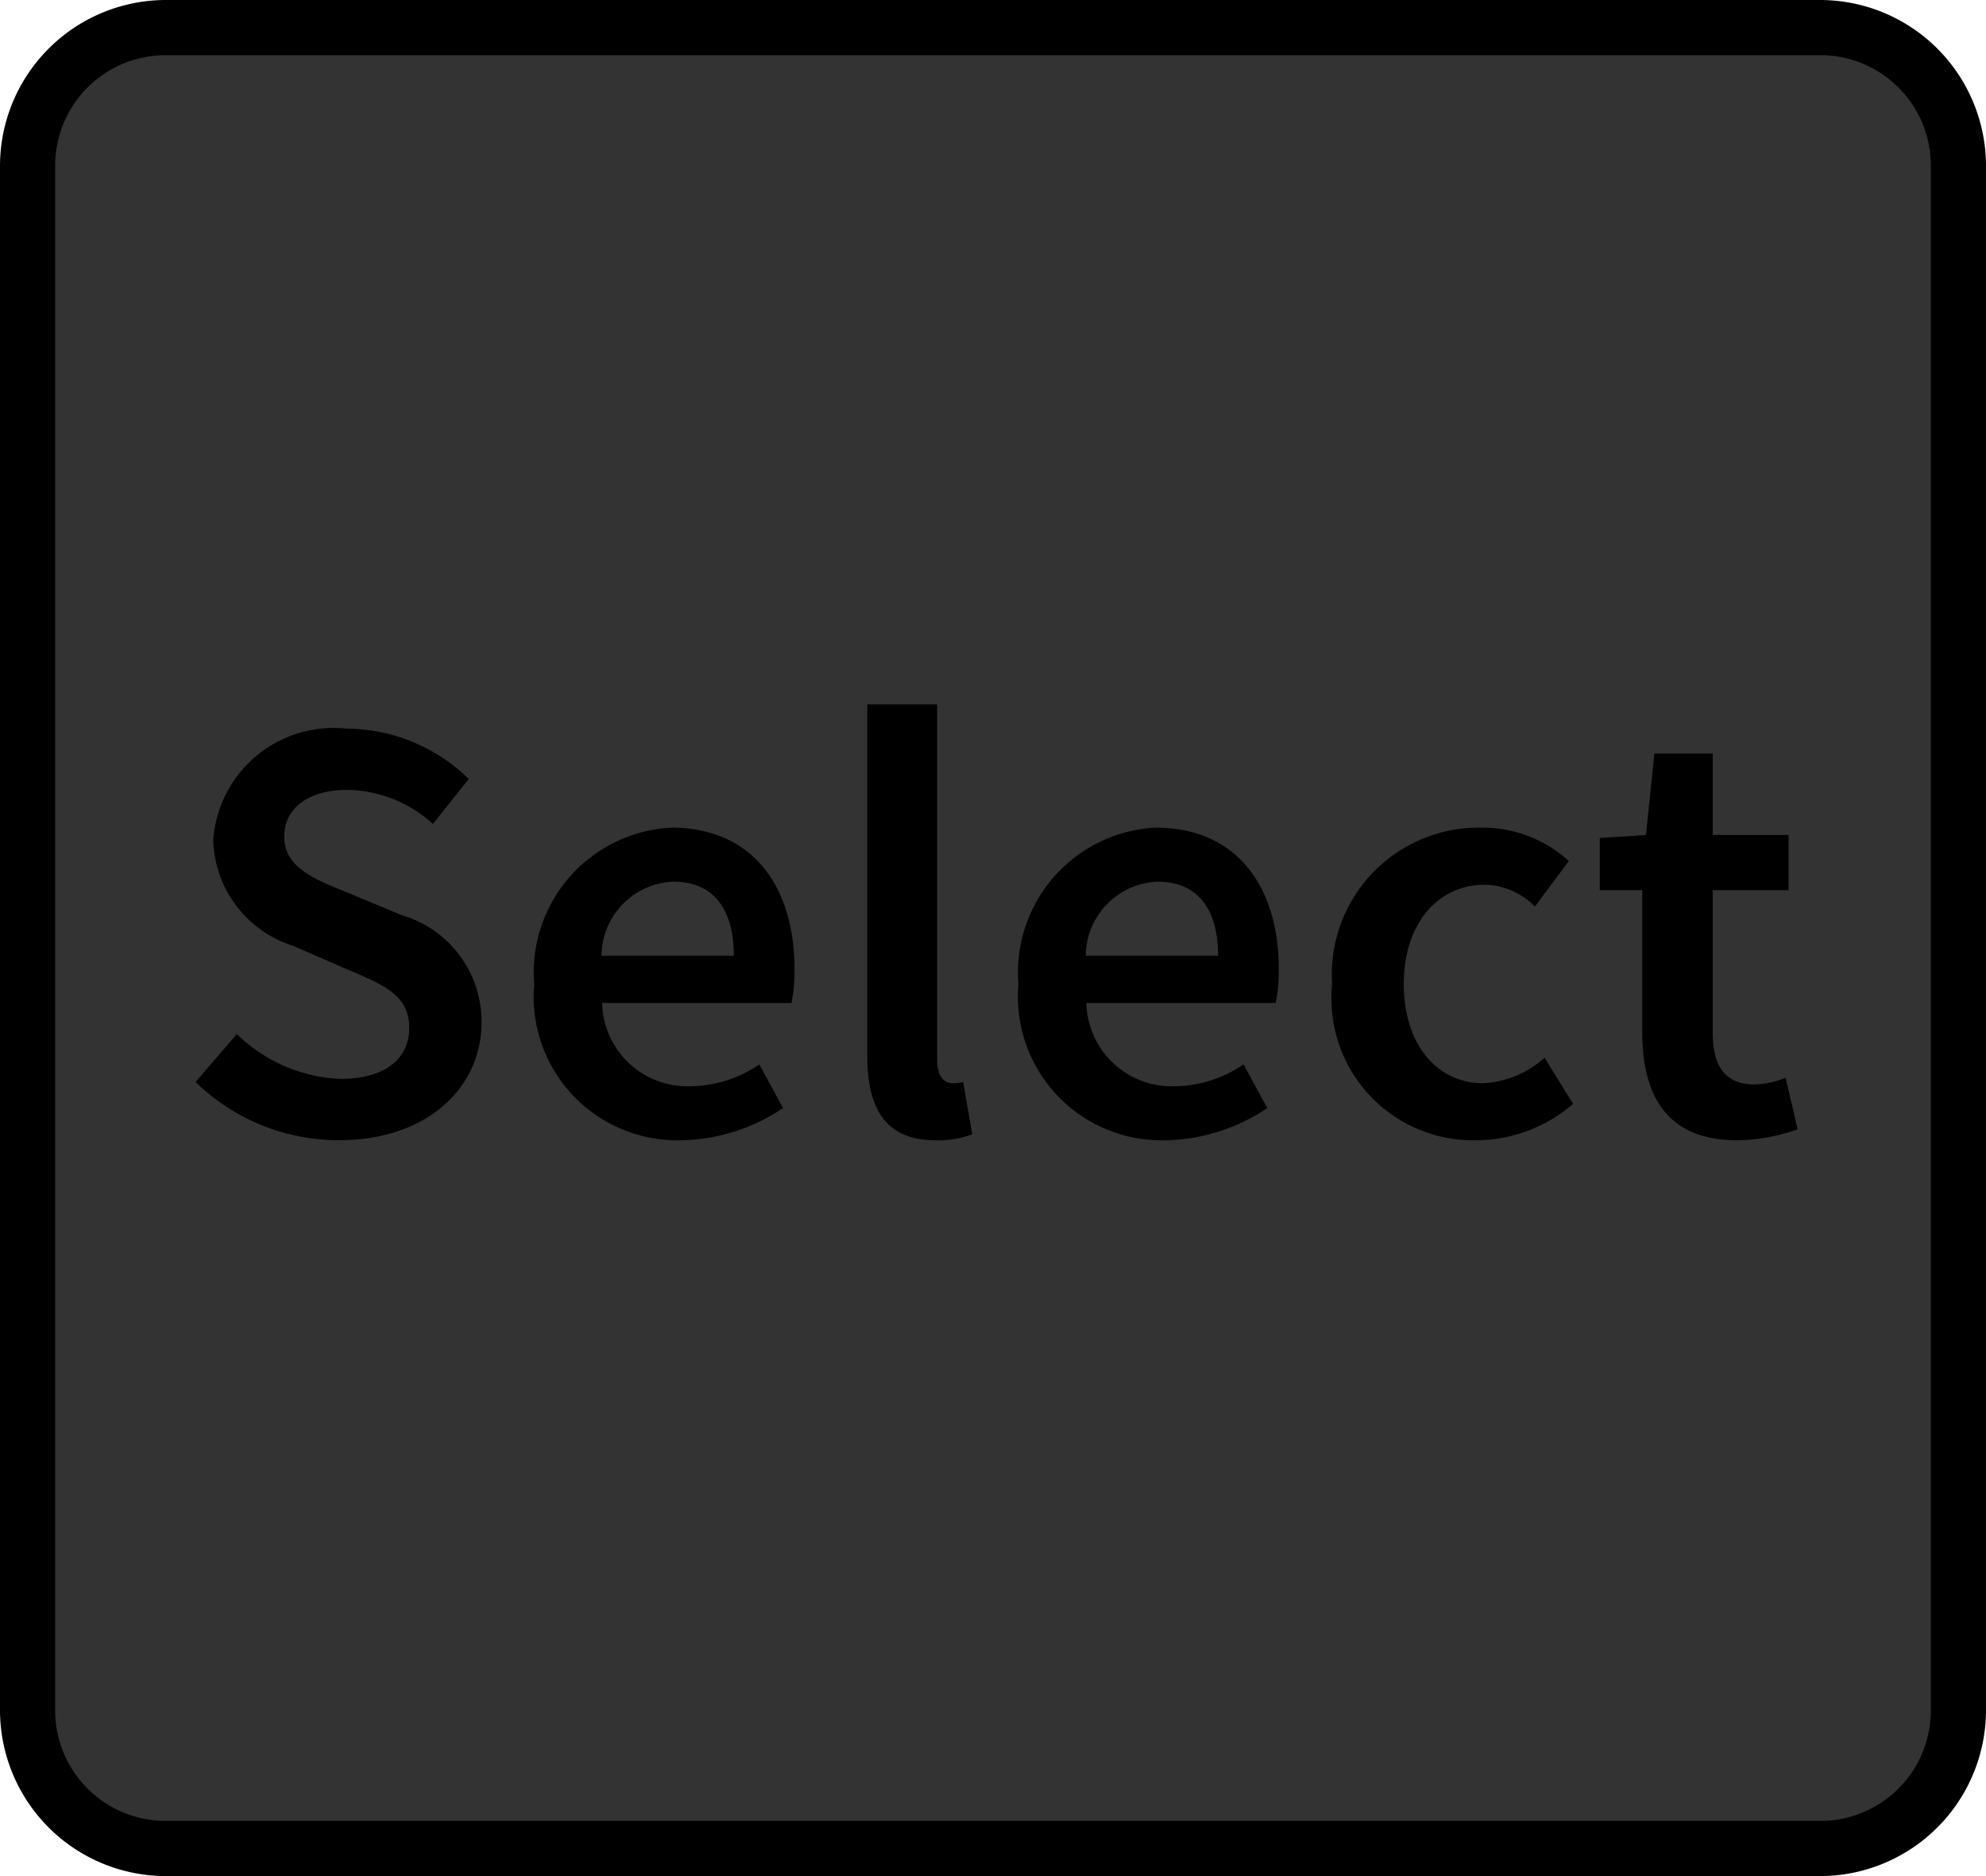 <svg xmlns="http://www.w3.org/2000/svg" width="36" height="34" viewBox="0 0 36 34"><title>Store_Disabled_1</title><rect x="0.5" y="0.5" width="35" height="33" rx="2.5" ry="2.5" fill="#333"/><path d="M33,1a2.002,2.002,0,0,1,2,2V31a2.002,2.002,0,0,1-2,2H3a2.002,2.002,0,0,1-2-2V3A2.002,2.002,0,0,1,3,1H33m0-1H3A3.009,3.009,0,0,0,0,3V31a3.009,3.009,0,0,0,3,3H33a3.009,3.009,0,0,0,3-3V3a3.009,3.009,0,0,0-3-3Z"/><path d="M3.545,19.609l.748-.869a2.864,2.864,0,0,0,1.87.813c.814,0,1.255-.362,1.255-.924,0-.594-.463-.781-1.111-1.056l-.99-.43a2.074,2.074,0,0,1-1.452-1.914,2.188,2.188,0,0,1,2.42-2.024,3.181,3.181,0,0,1,2.212.913l-.649.814a2.346,2.346,0,0,0-1.562-.616c-.682,0-1.133.319-1.133.847,0,.562.55.771,1.145,1.013l.979.407a2.011,2.011,0,0,1,1.452,1.947c0,1.166-.968,2.134-2.585,2.134A3.728,3.728,0,0,1,3.545,19.609Z"/><path d="M9.683,17.838A2.629,2.629,0,0,1,12.169,14.999c1.463,0,2.233,1.057,2.233,2.563a3.005,3.005,0,0,1-.055.616H10.915a1.546,1.546,0,0,0,1.595,1.508,2.256,2.256,0,0,0,1.254-.396l.43.792a3.412,3.412,0,0,1-1.849.583A2.604,2.604,0,0,1,9.683,17.838Zm3.619-.518c0-.836-.362-1.342-1.1-1.342a1.357,1.357,0,0,0-1.299,1.342Z"/><path d="M15.722,19.147V12.766H16.987v6.447c0,.309.143.418.275.418a.77.77,0,0,0,.197-.021l.165.946a1.737,1.737,0,0,1-.671.109C16.052,20.665,15.722,20.082,15.722,19.147Z"/><path d="M18.461,17.838A2.629,2.629,0,0,1,20.947,14.999c1.463,0,2.233,1.057,2.233,2.563a3.005,3.005,0,0,1-.055.616H19.693a1.546,1.546,0,0,0,1.595,1.508A2.256,2.256,0,0,0,22.542,19.29l.43.792a3.412,3.412,0,0,1-1.849.583A2.604,2.604,0,0,1,18.461,17.838Zm3.619-.518c0-.836-.362-1.342-1.1-1.342a1.357,1.357,0,0,0-1.299,1.342Z"/><path d="M24.147,17.838A2.664,2.664,0,0,1,26.854,14.999a2.326,2.326,0,0,1,1.584.605l-.615.825a1.323,1.323,0,0,0-.902-.396c-.869,0-1.475.716-1.475,1.805,0,1.078.595,1.793,1.441,1.793a1.804,1.804,0,0,0,1.111-.462l.517.836a2.694,2.694,0,0,1-1.76.66A2.57,2.57,0,0,1,24.147,17.838Z"/><path d="M29.769,18.707V16.133h-.77v-.946l.837-.055.153-1.475h1.057v1.475h1.375v1.001h-1.375V18.707c0,.638.242.946.759.946a1.562,1.562,0,0,0,.562-.121l.22.935a3.432,3.432,0,0,1-1.101.198C30.23,20.665,29.769,19.873,29.769,18.707Z"/></svg>